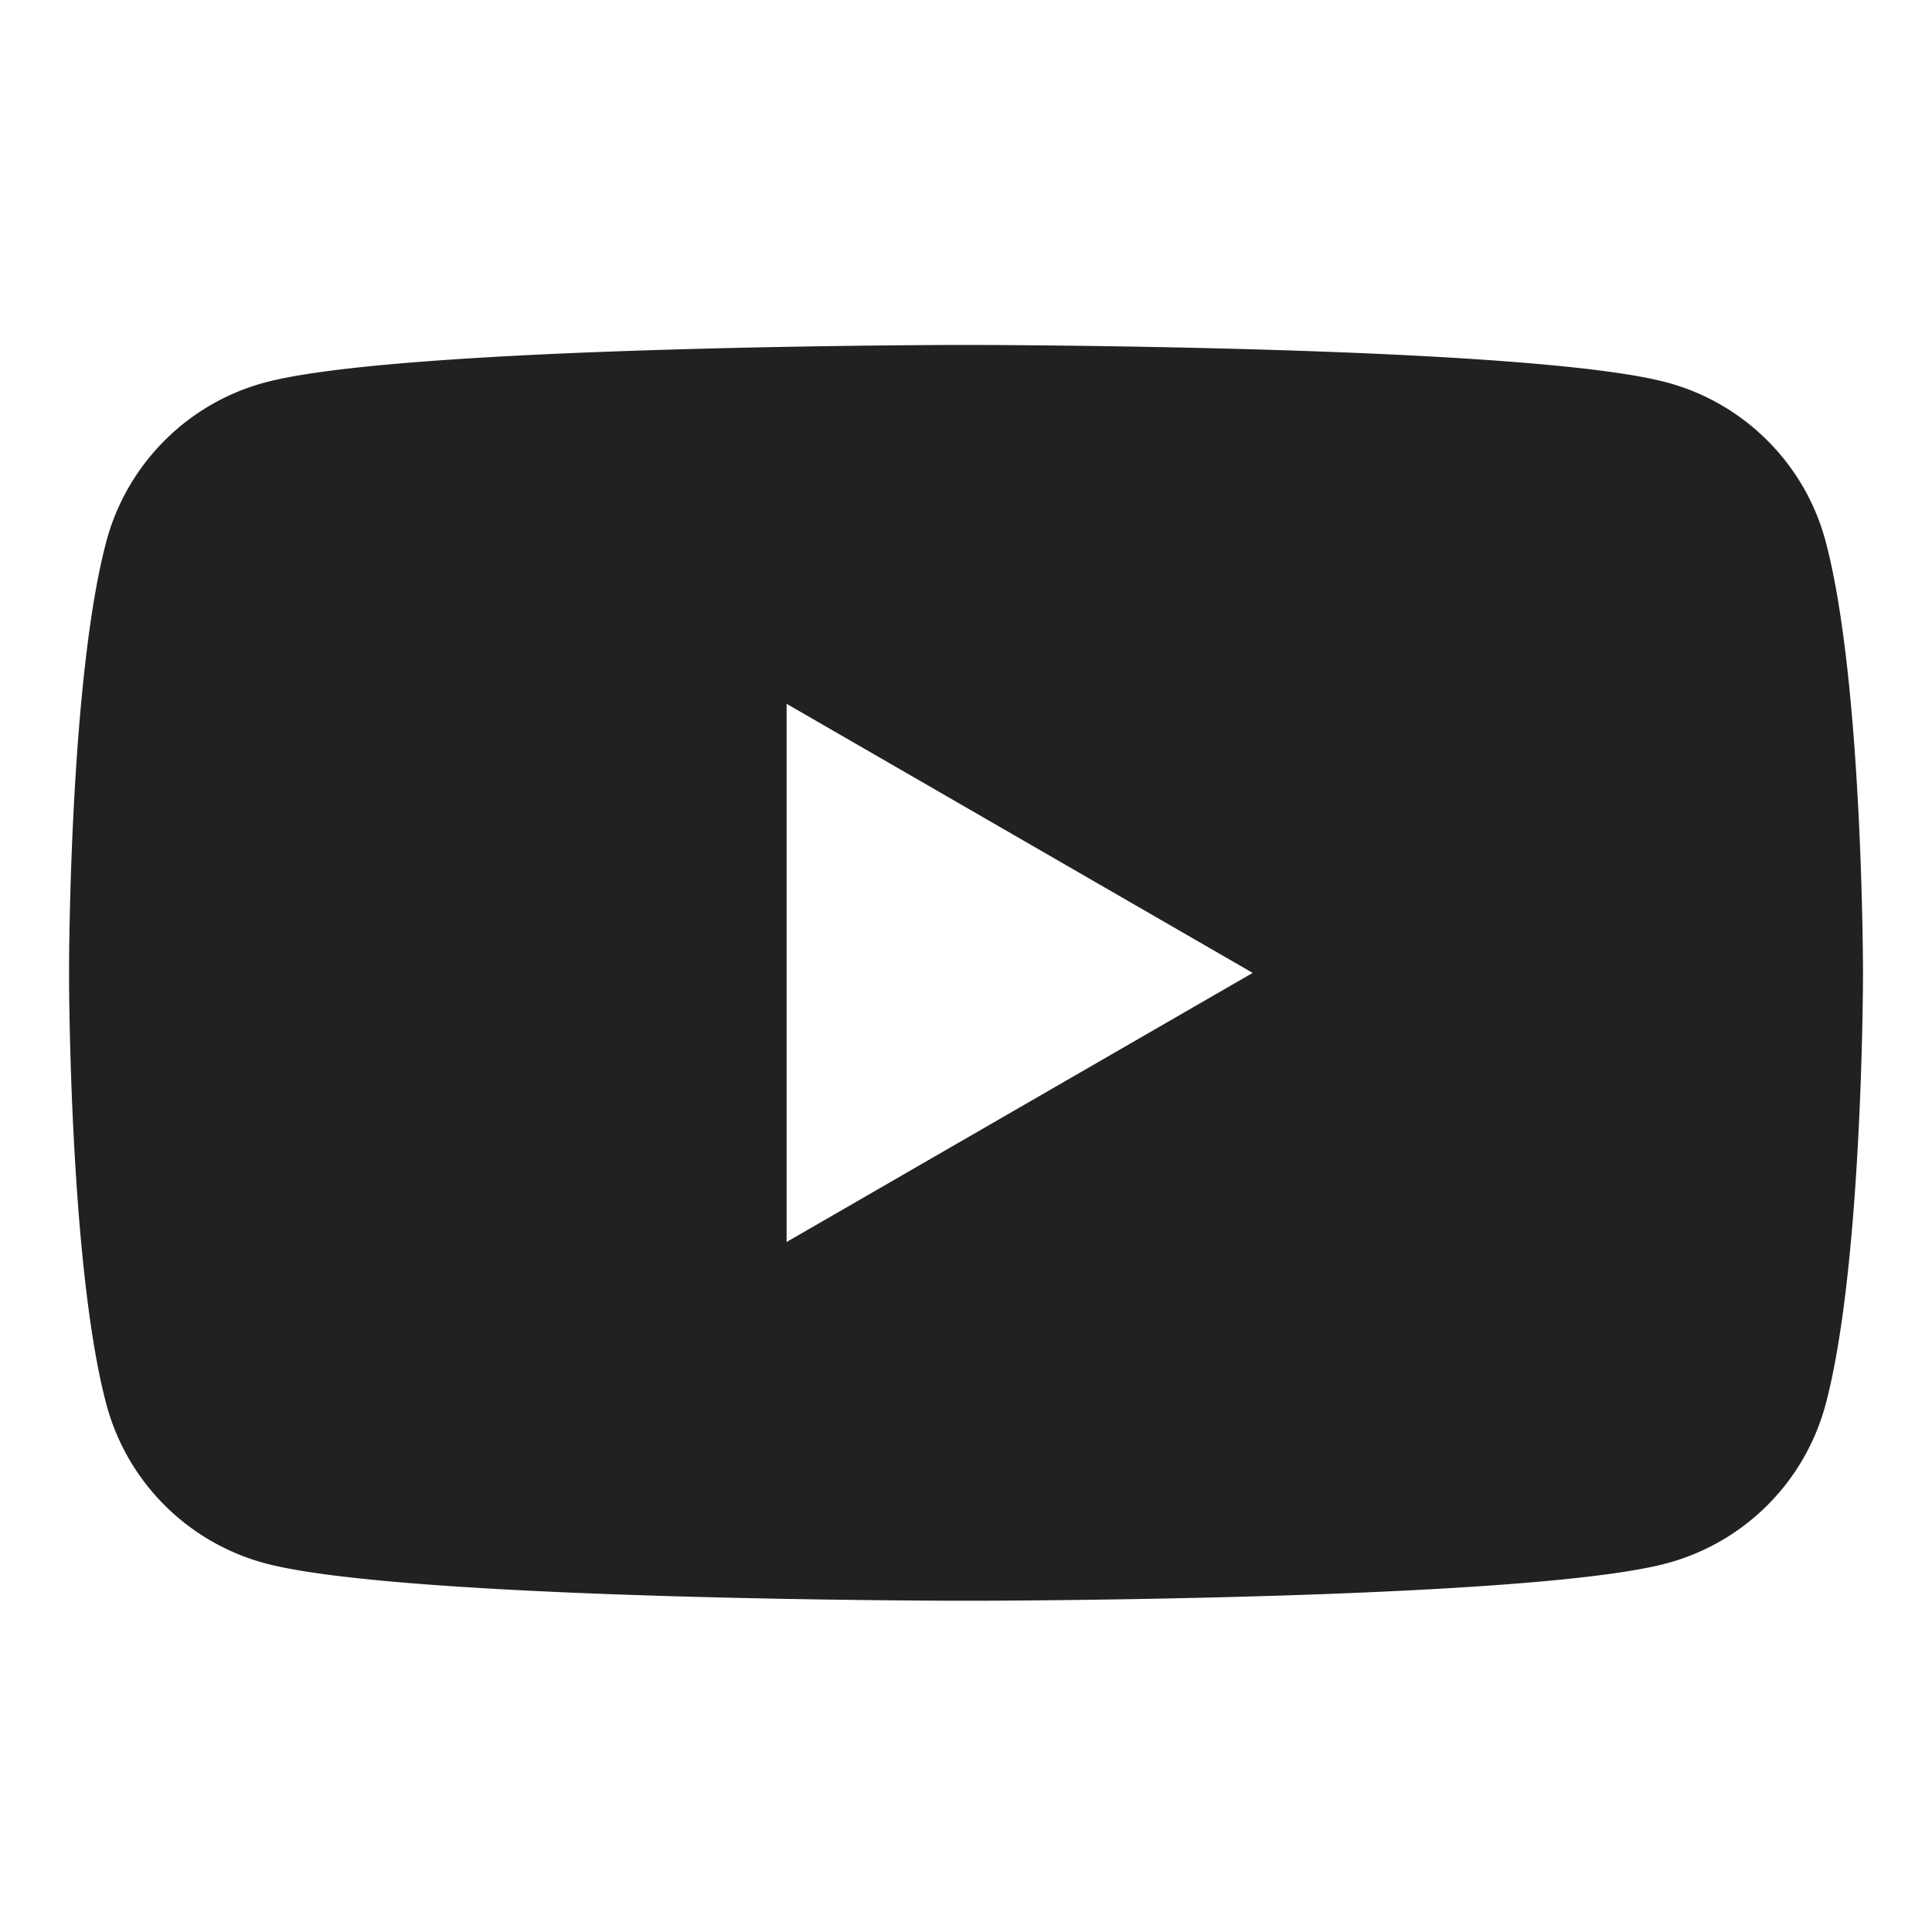 <svg width="28" height="28" xmlns="http://www.w3.org/2000/svg"><path d="M14.34 5c1.56.008 8.039.066 9.818.543 1.119.299 2 1.18 2.299 2.298C27 9.87 27 14.1 27 14.1v.01c0 .23-.016 4.278-.543 6.248a3.256 3.256 0 01-2.299 2.298c-1.82.488-8.562.538-9.92.543h-.477c-1.357-.005-8.099-.055-9.92-.543a3.256 3.256 0 01-2.298-2.298c-.481-1.796-.536-5.32-.542-6.102v-.313c.006-.782.06-4.305.542-6.102.3-1.118 1.18-2 2.299-2.298C5.622 5.066 12.1 5.008 13.66 5zm-2.94 5.2V18l6.755-3.9-6.755-3.9z" fill="#212121"/></svg>